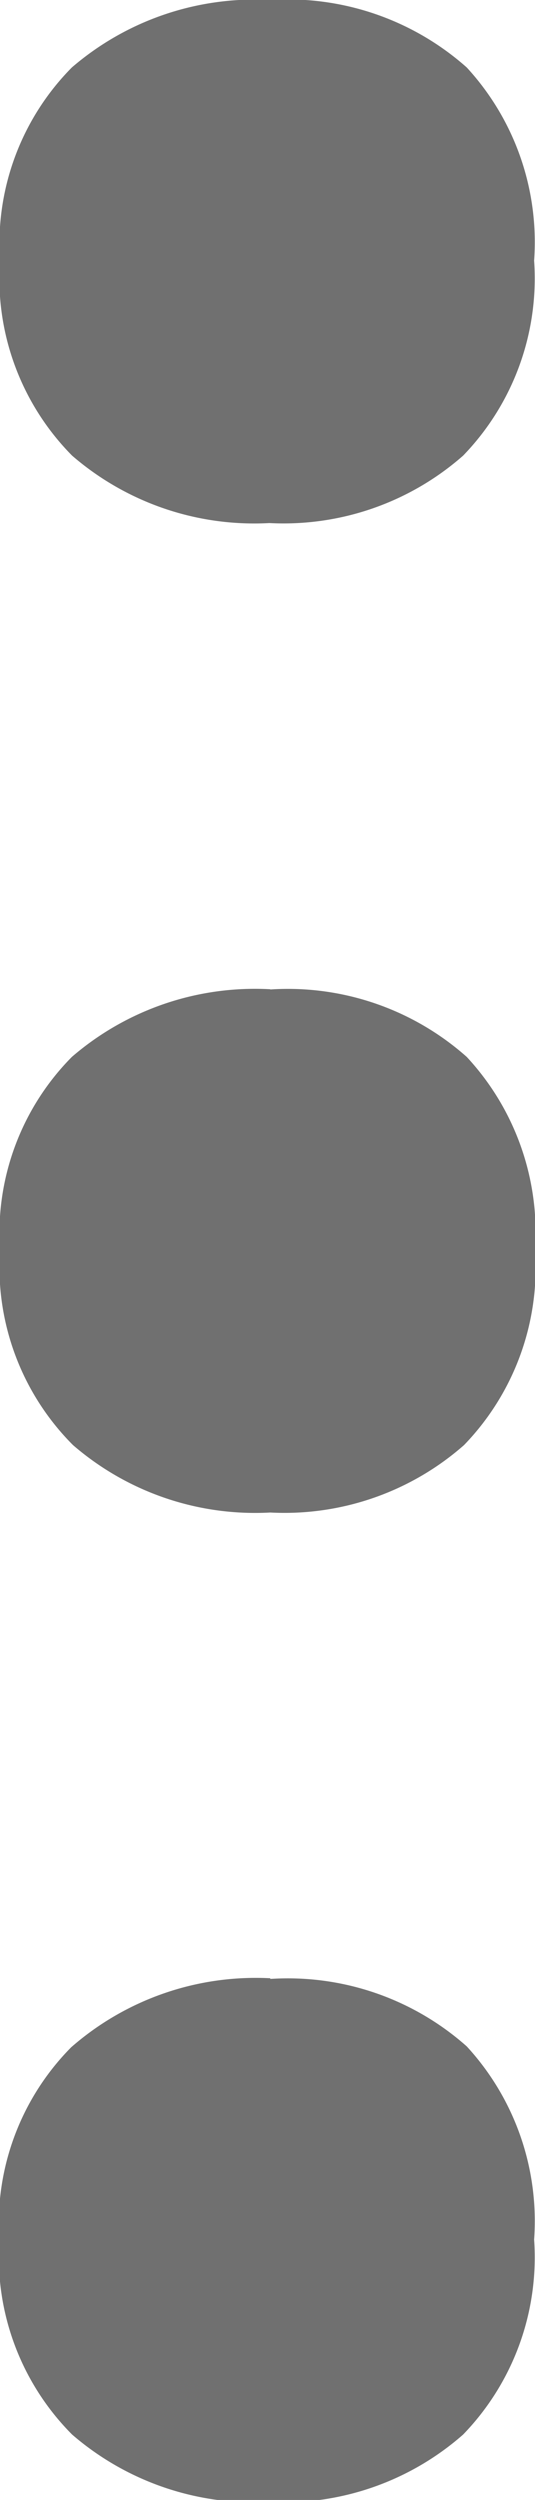 <svg xmlns="http://www.w3.org/2000/svg" viewBox="0 0 2.383 11.117"><path d="M-5.559-.977a1.2,1.2,0,0,1,.3-.875,1.146,1.146,0,0,1,.859-.3,1.132,1.132,0,0,1,.867.316,1.211,1.211,0,0,1,.3.863,1.241,1.241,0,0,1-.3.879A1.119,1.119,0,0,1-4.4.227a1.114,1.114,0,0,1-.859-.32A1.249,1.249,0,0,1-5.559-.977Zm4.4,0a1.2,1.2,0,0,1,.3-.875A1.146,1.146,0,0,1,0-2.156a1.132,1.132,0,0,1,.867.316,1.211,1.211,0,0,1,.3.863,1.241,1.241,0,0,1-.3.879A1.119,1.119,0,0,1,0,.227a1.114,1.114,0,0,1-.859-.32A1.249,1.249,0,0,1-1.16-.977Zm4.4,0a1.2,1.2,0,0,1,.3-.875,1.146,1.146,0,0,1,.859-.3,1.132,1.132,0,0,1,.867.316,1.211,1.211,0,0,1,.3.863,1.241,1.241,0,0,1-.3.879,1.119,1.119,0,0,1-.863.324,1.114,1.114,0,0,1-.859-.32A1.249,1.249,0,0,1,3.238-.977Z" transform="translate(0.227 5.559) rotate(90)" fill="#707070"/></svg>
